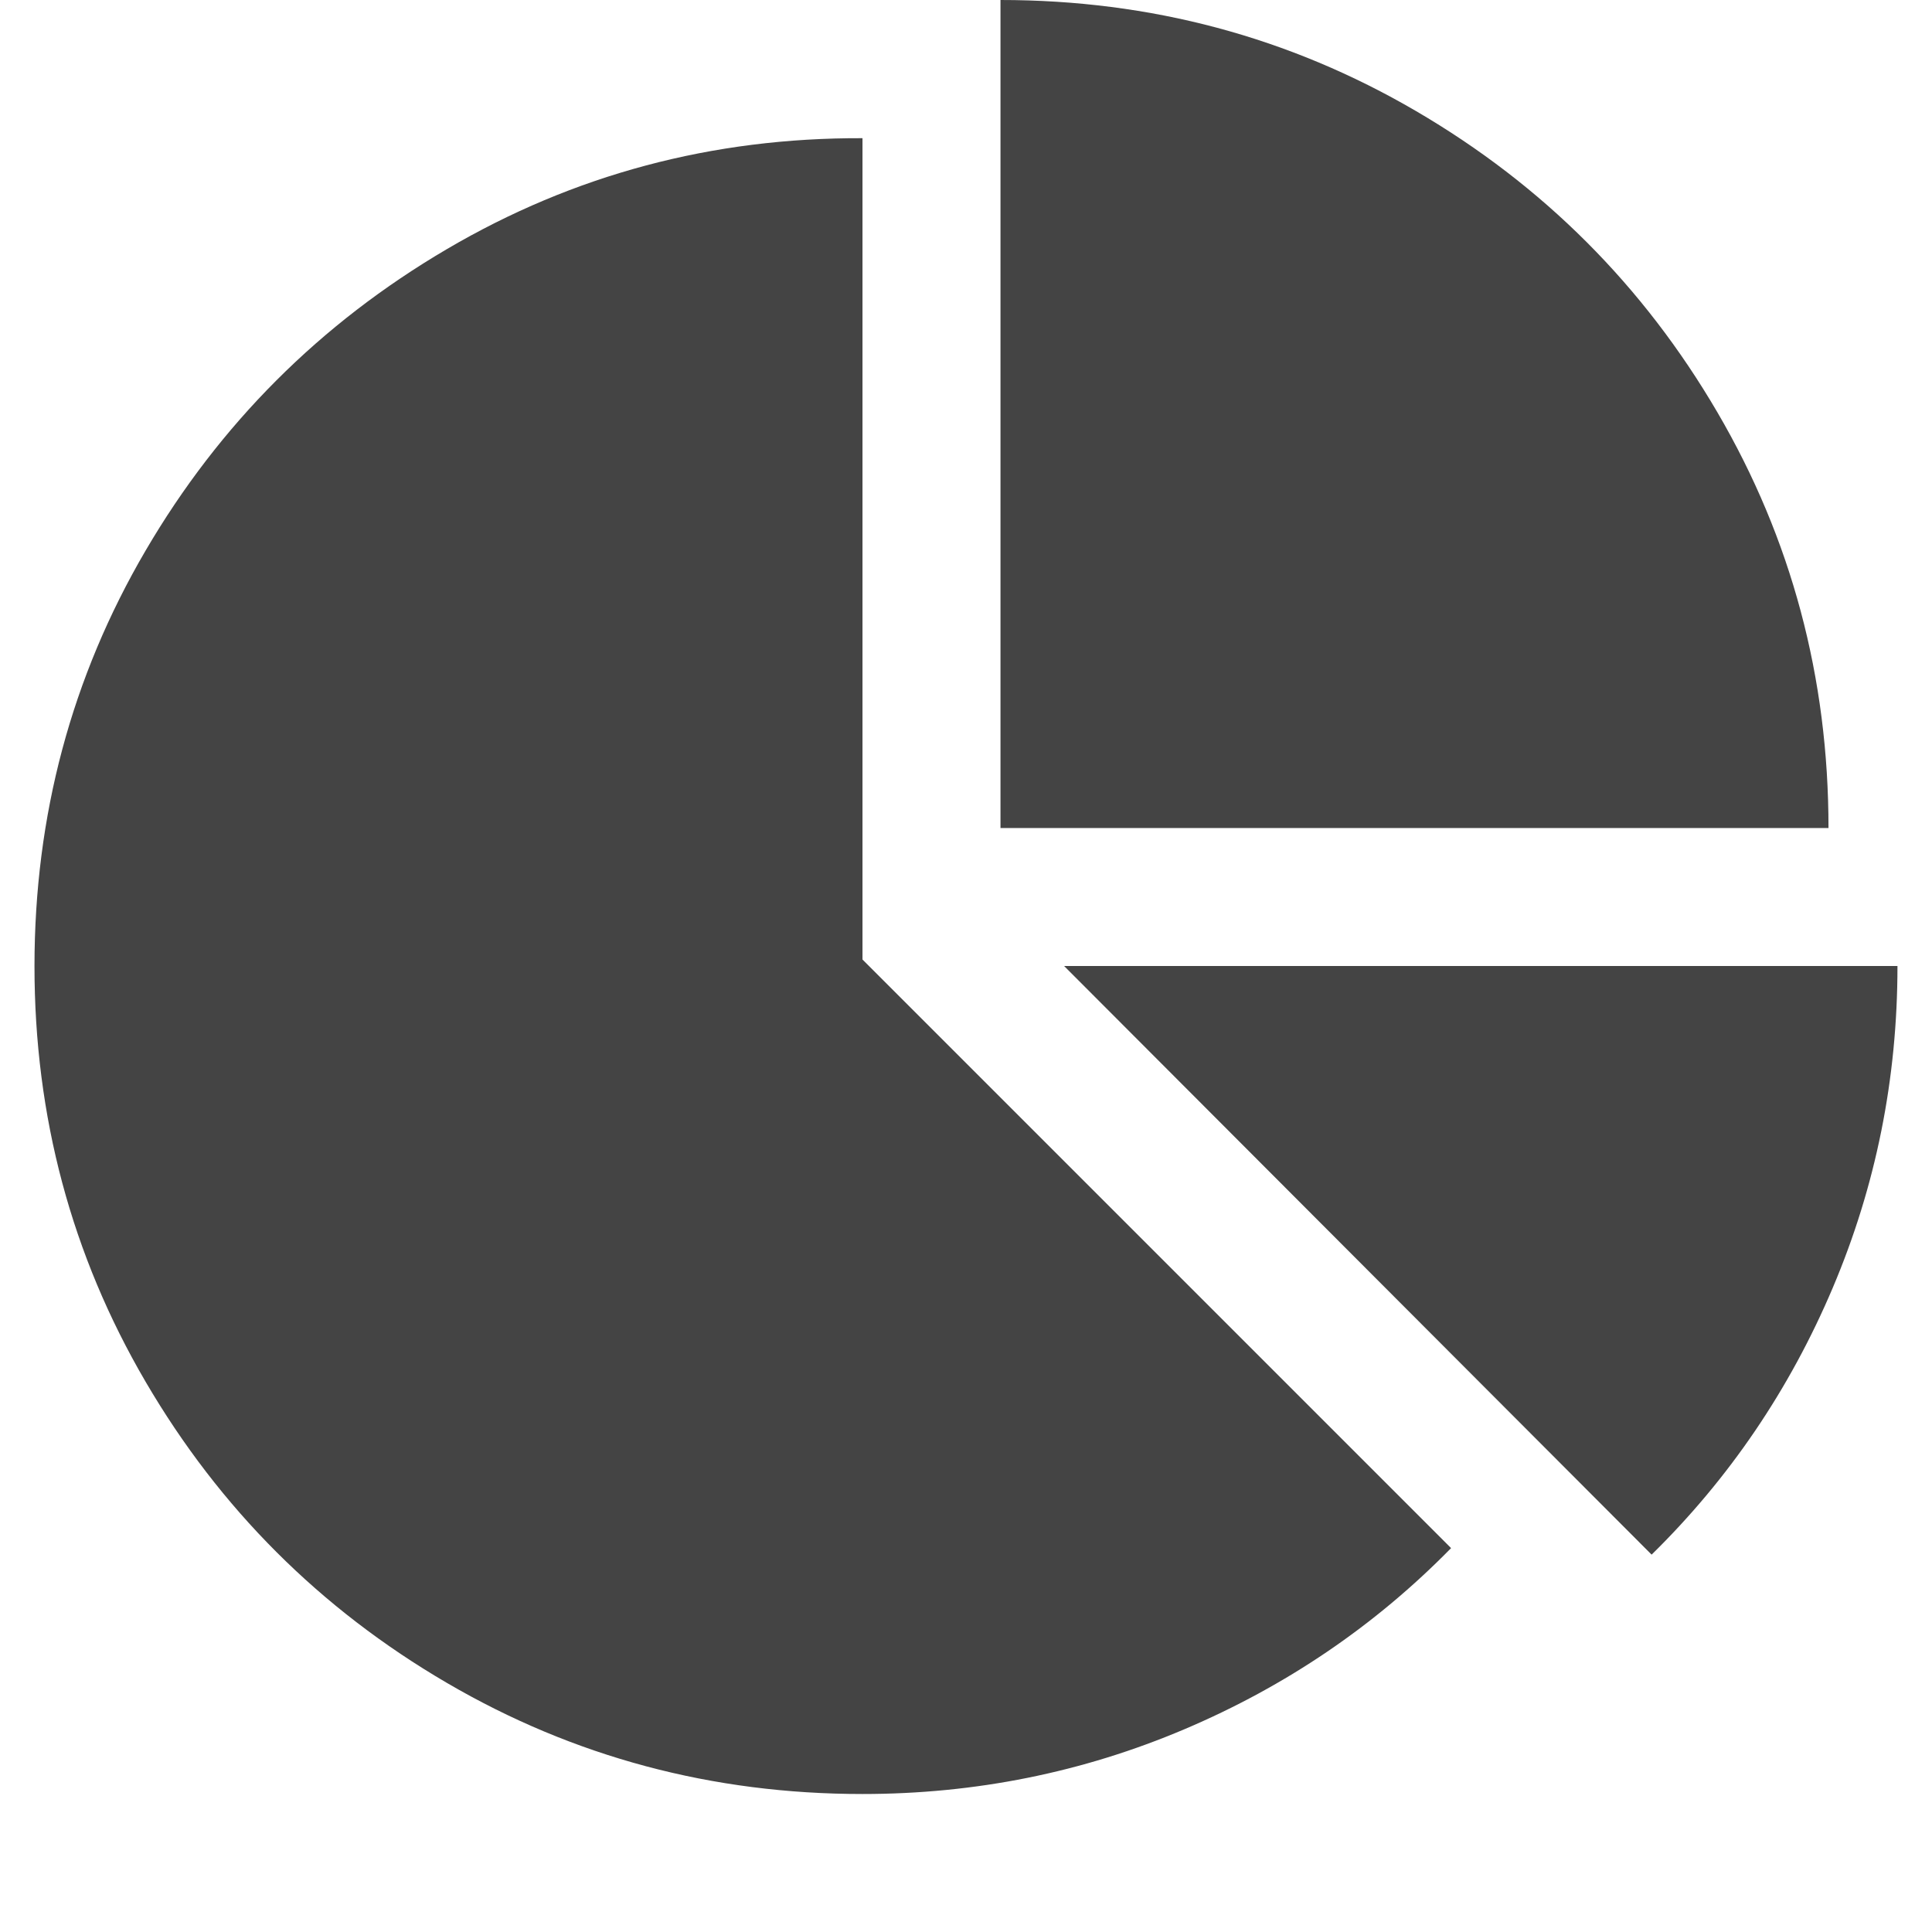 <?xml version="1.0"?><svg xmlns="http://www.w3.org/2000/svg" width="40" height="40" viewBox="0 0 40 40"><path fill="#444" d="m17.857 19.866l12.186 12.186q-2.364 2.411-5.523 3.751t-6.663 1.34q-4.666 0-8.604-2.3t-6.239-6.236-2.3-8.607 2.3-8.6 6.239-6.243 8.604-2.296v17.009z m4.174 0.134h17.254q0 3.504-1.34 6.663t-3.75 5.524z m15.826-2.857h-17.143v-17.143q4.666 0 8.604 2.3t6.239 6.237 2.3 8.606z"></path></svg>